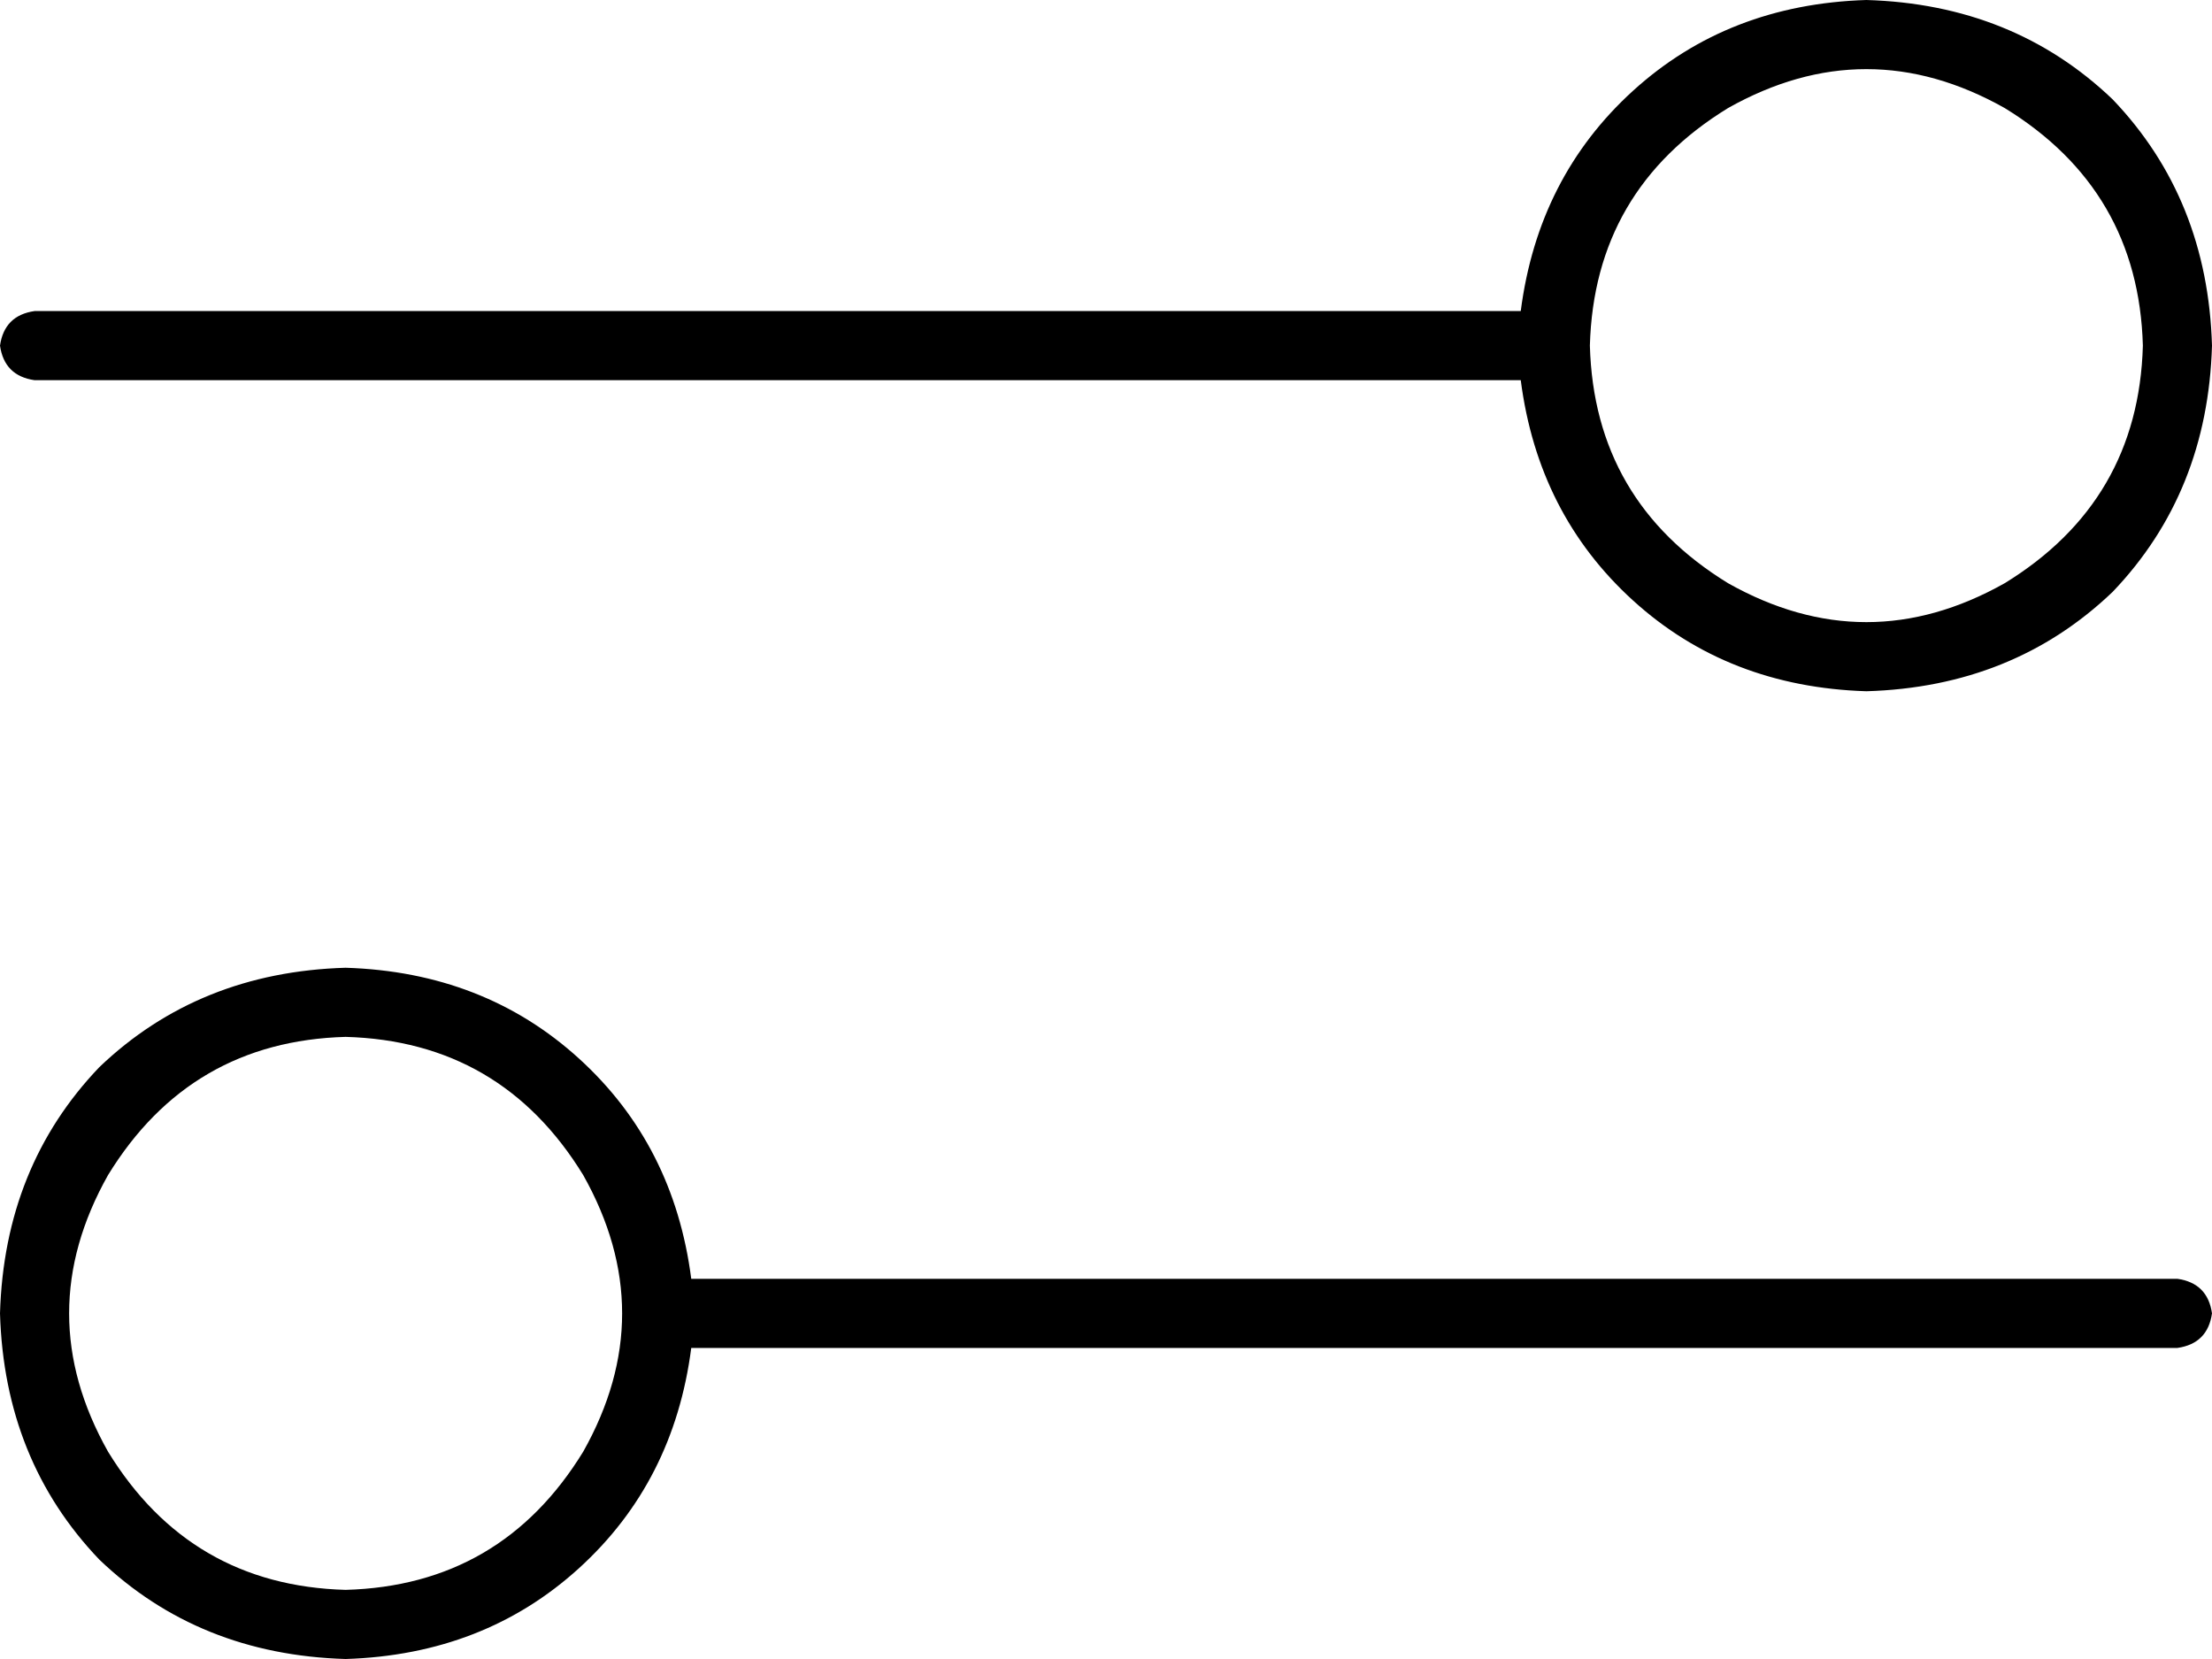 <svg xmlns="http://www.w3.org/2000/svg" viewBox="0 0 512 384">
  <path d="M 80 240 Q 44 241 25 272 Q 7 304 25 336 Q 44 367 80 368 Q 116 367 135 336 Q 153 304 135 272 Q 116 241 80 240 L 80 240 Z M 160 296 L 504 296 L 160 296 L 504 296 Q 511 297 512 304 Q 511 311 504 312 L 160 312 L 160 312 Q 156 343 134 363 Q 112 383 80 384 Q 46 383 23 361 Q 1 338 0 304 Q 1 270 23 247 Q 46 225 80 224 Q 112 225 134 245 Q 156 265 160 296 L 160 296 Z M 368 80 Q 369 116 400 135 Q 432 153 464 135 Q 495 116 496 80 Q 495 44 464 25 Q 432 7 400 25 Q 369 44 368 80 L 368 80 Z M 352 72 Q 356 41 378 21 L 378 21 L 378 21 Q 400 1 432 0 Q 466 1 489 23 Q 511 46 512 80 Q 511 114 489 137 Q 466 159 432 160 Q 400 159 378 139 Q 356 119 352 88 L 8 88 L 8 88 Q 1 87 0 80 Q 1 73 8 72 L 352 72 L 352 72 Z" />
</svg>